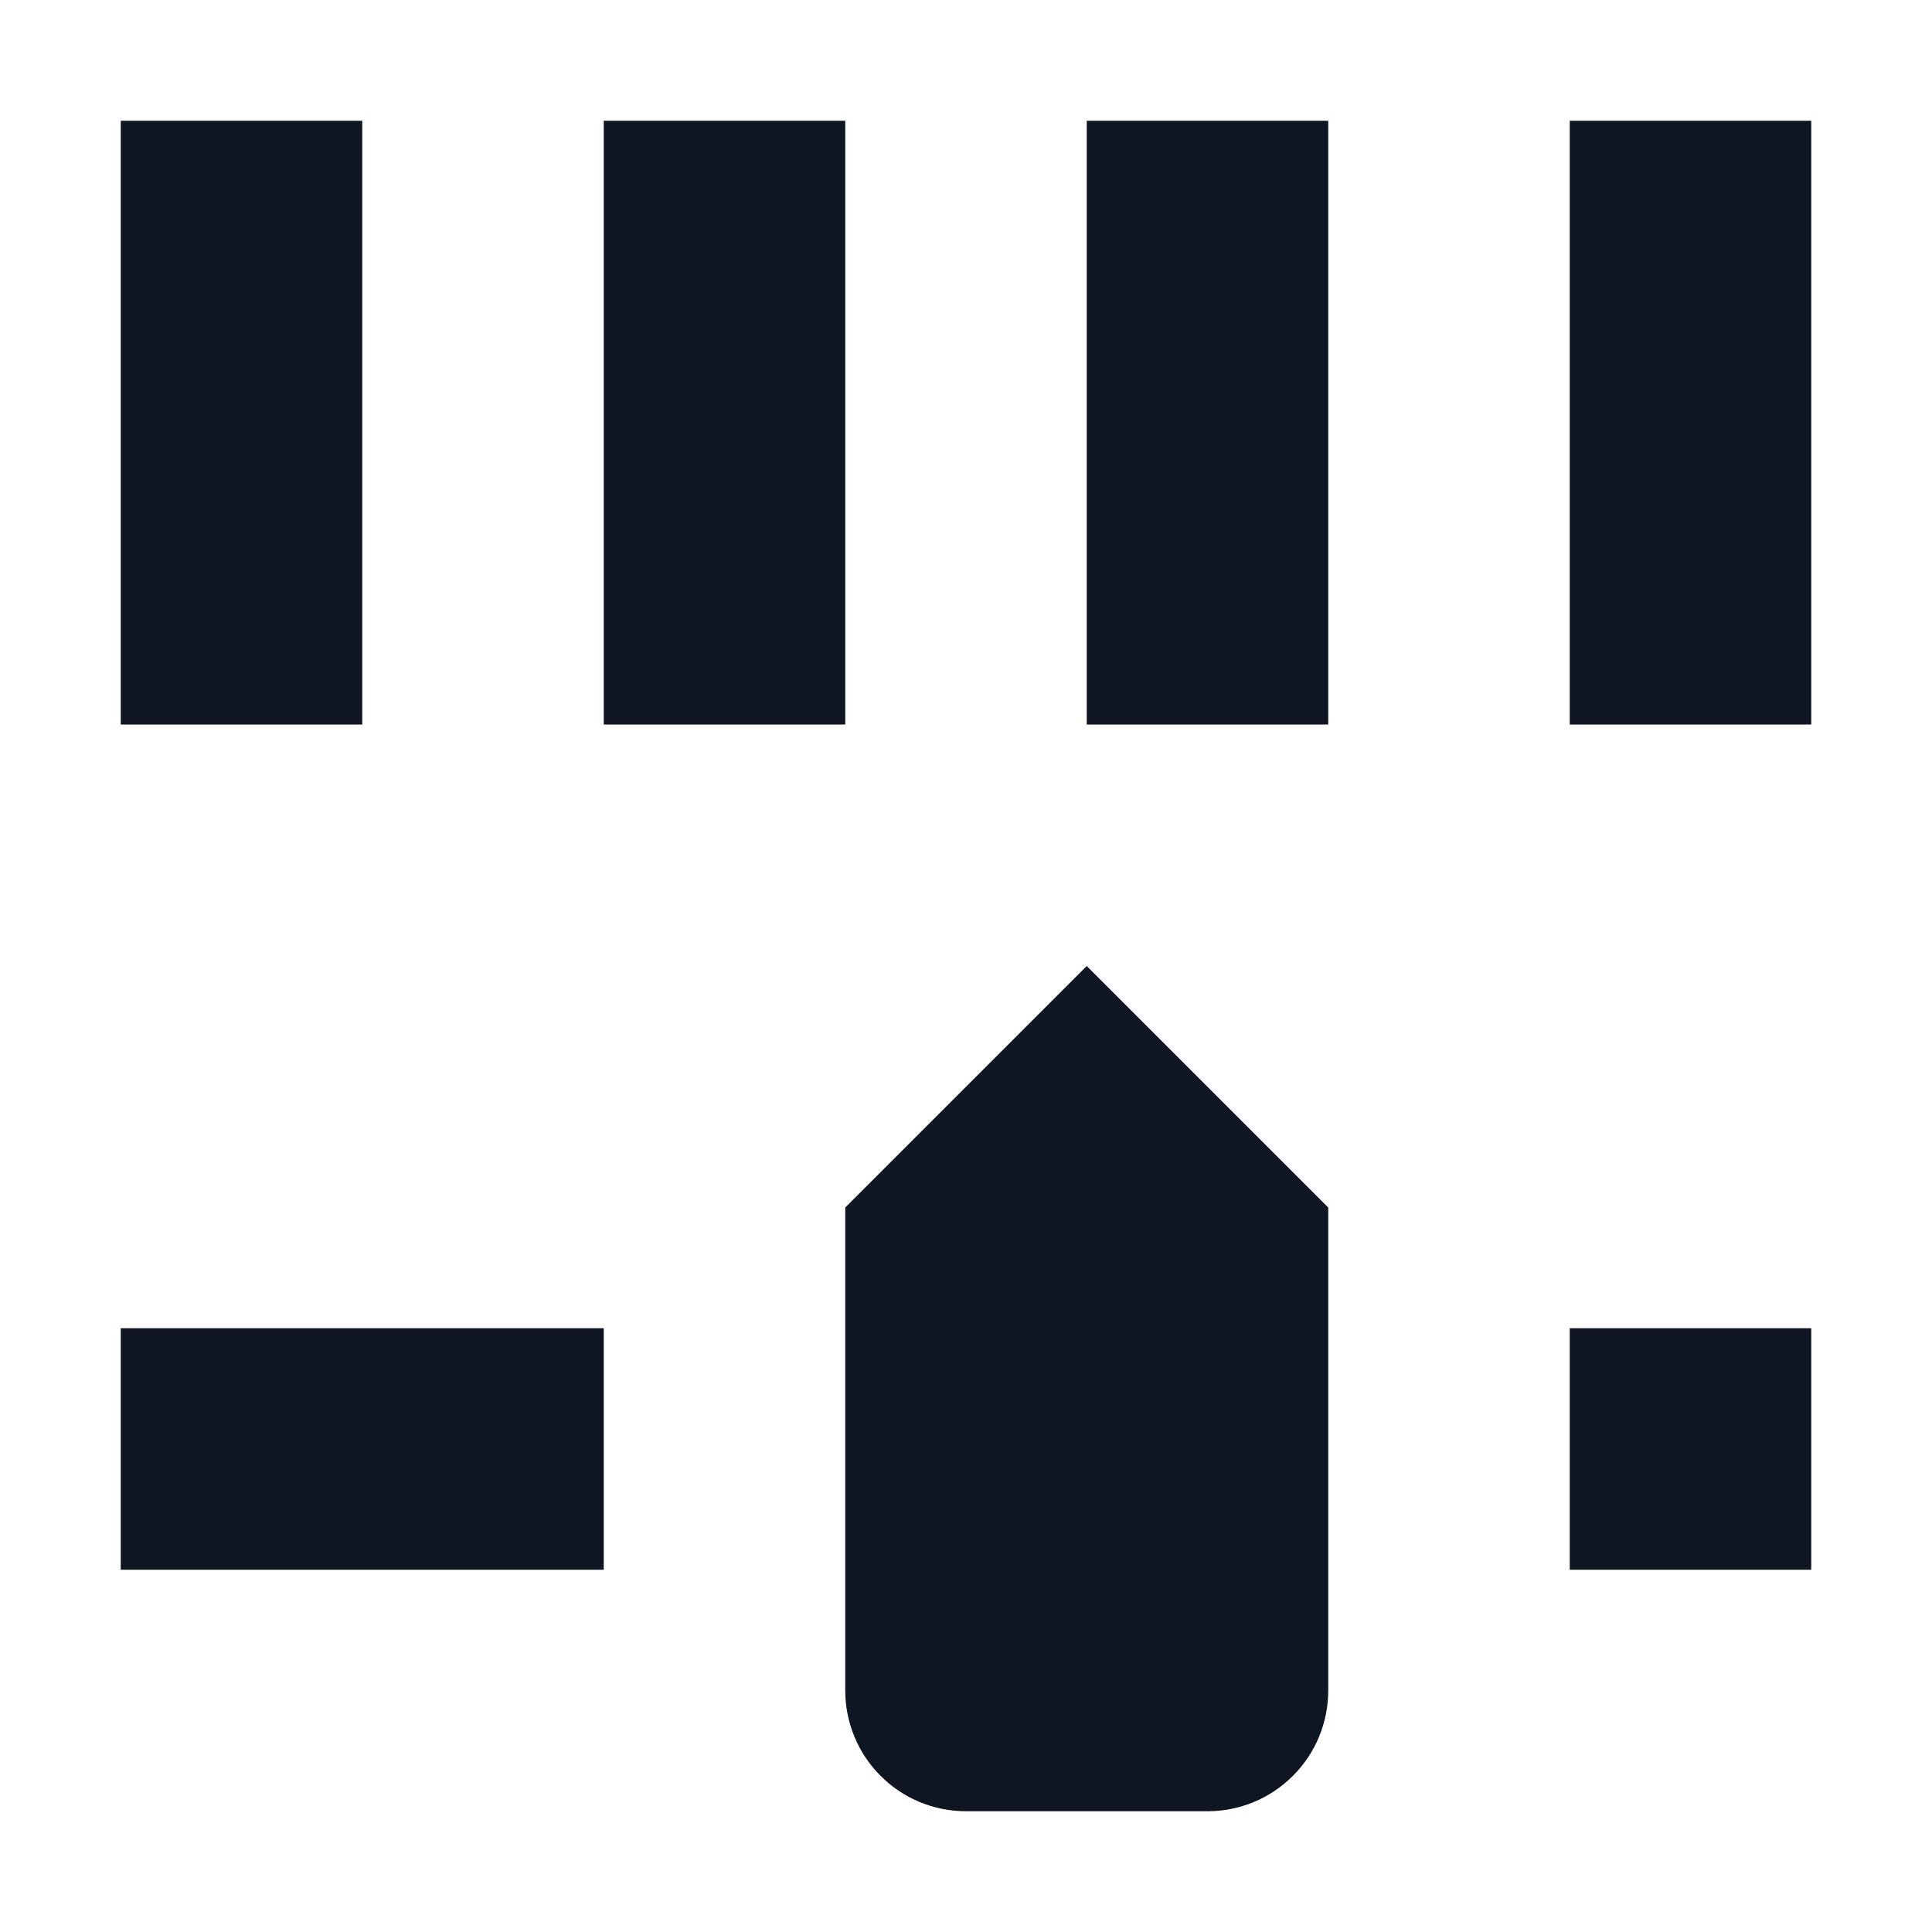 <svg width="16" height="16" viewBox="0 0 16 16" fill="none" xmlns="http://www.w3.org/2000/svg">
<path fill-rule="evenodd" clip-rule="evenodd" d="M1 13H5V11H1V13ZM13 11V13H15V11H13ZM7 10V14C7 14.265 7.105 14.52 7.293 14.707C7.48 14.895 7.735 15 8 15H10C10.265 15 10.52 14.895 10.707 14.707C10.895 14.52 11 14.265 11 14V10L9 8L7 10ZM15 6H13V1H15V6ZM11 6H9V1H11V6ZM7 6H5V1H7V6ZM3 6H1V1H3V6Z" fill="#0F1621"/>
</svg>
